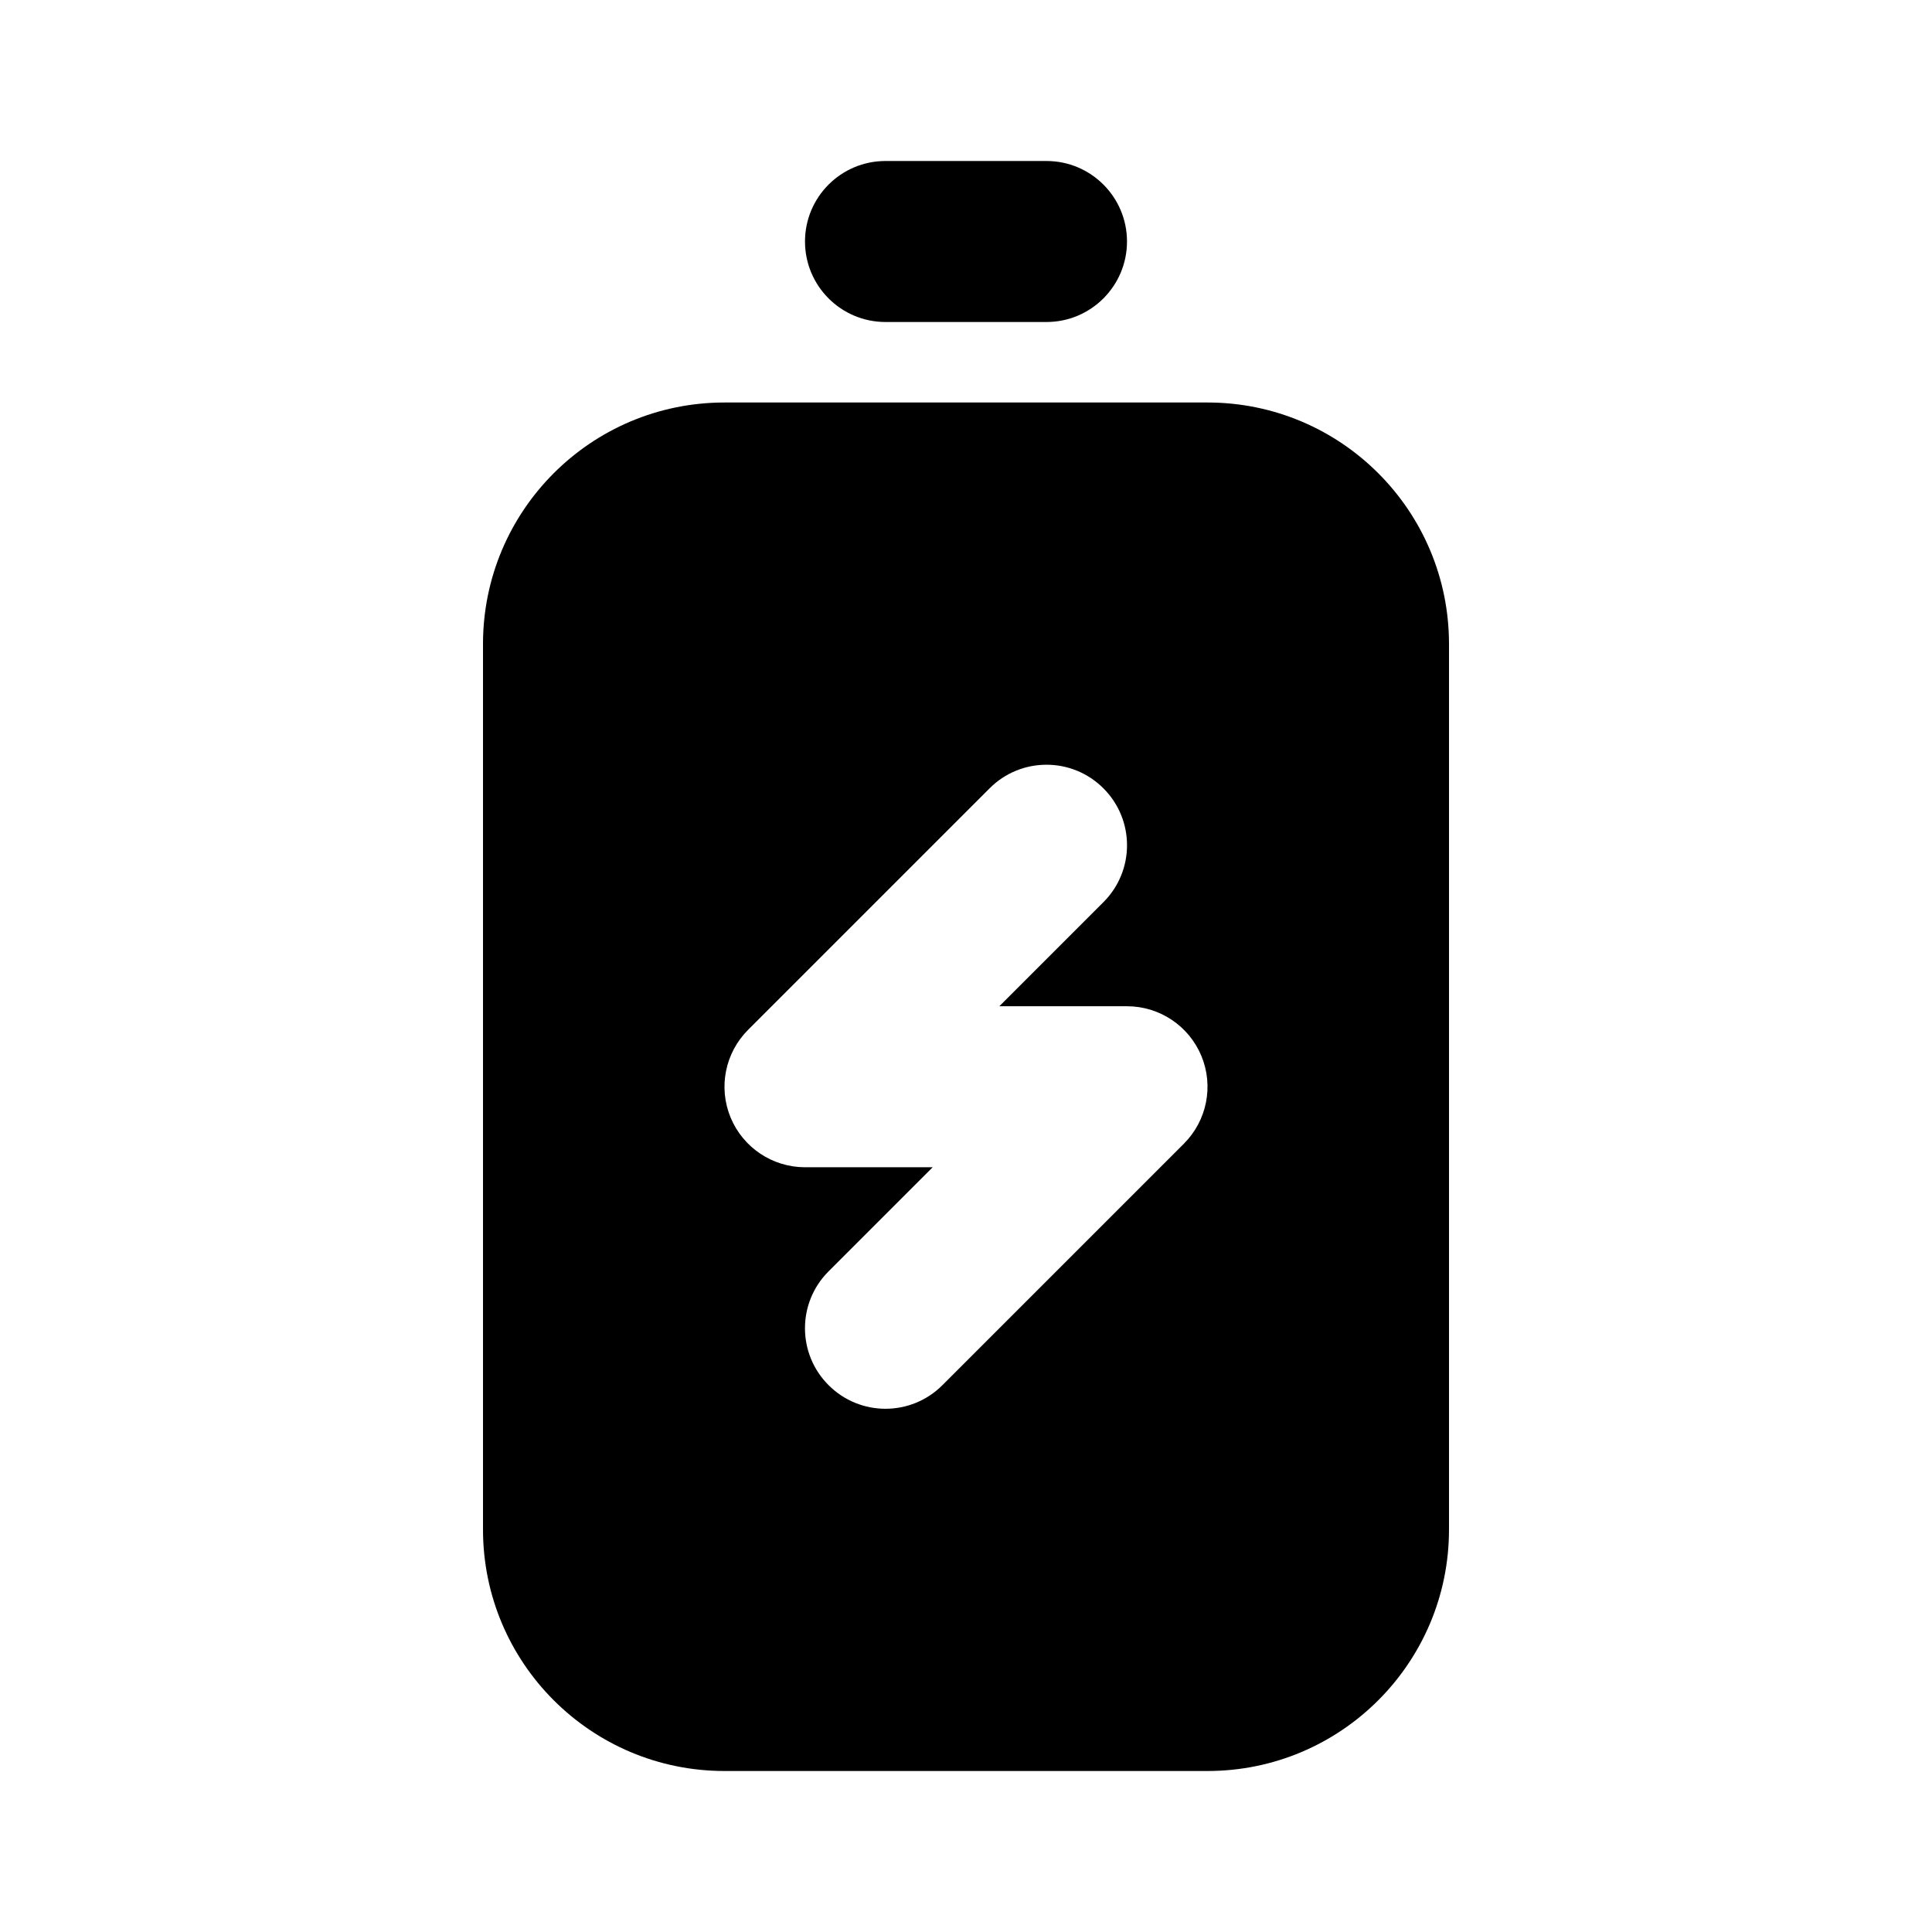 <svg width="24" height="24" viewBox="0 0 24 24" fill="none" xmlns="http://www.w3.org/2000/svg">
<path fill-rule="evenodd" clip-rule="evenodd" d="M9 5C7.343 5 6 6.343 6 8V19C6 20.657 7.343 22 9 22H15C16.657 22 18 20.657 18 19V8C18 6.343 16.657 5 15 5H9ZM13.707 11.207C14.098 10.817 14.098 10.183 13.707 9.793C13.317 9.402 12.683 9.402 12.293 9.793L9.293 12.793C9.007 13.079 8.921 13.509 9.076 13.883C9.231 14.256 9.596 14.5 10 14.5H11.586L10.293 15.793C9.902 16.183 9.902 16.817 10.293 17.207C10.683 17.598 11.317 17.598 11.707 17.207L14.707 14.207C14.993 13.921 15.079 13.491 14.924 13.117C14.769 12.744 14.405 12.5 14 12.5H12.414L13.707 11.207Z" fill="black"/>
<path fill-rule="evenodd" clip-rule="evenodd" d="M10 3C10 2.448 10.448 2 11 2H13C13.552 2 14 2.448 14 3C14 3.552 13.552 4 13 4H11C10.448 4 10 3.552 10 3Z" fill="black"/>
</svg>
